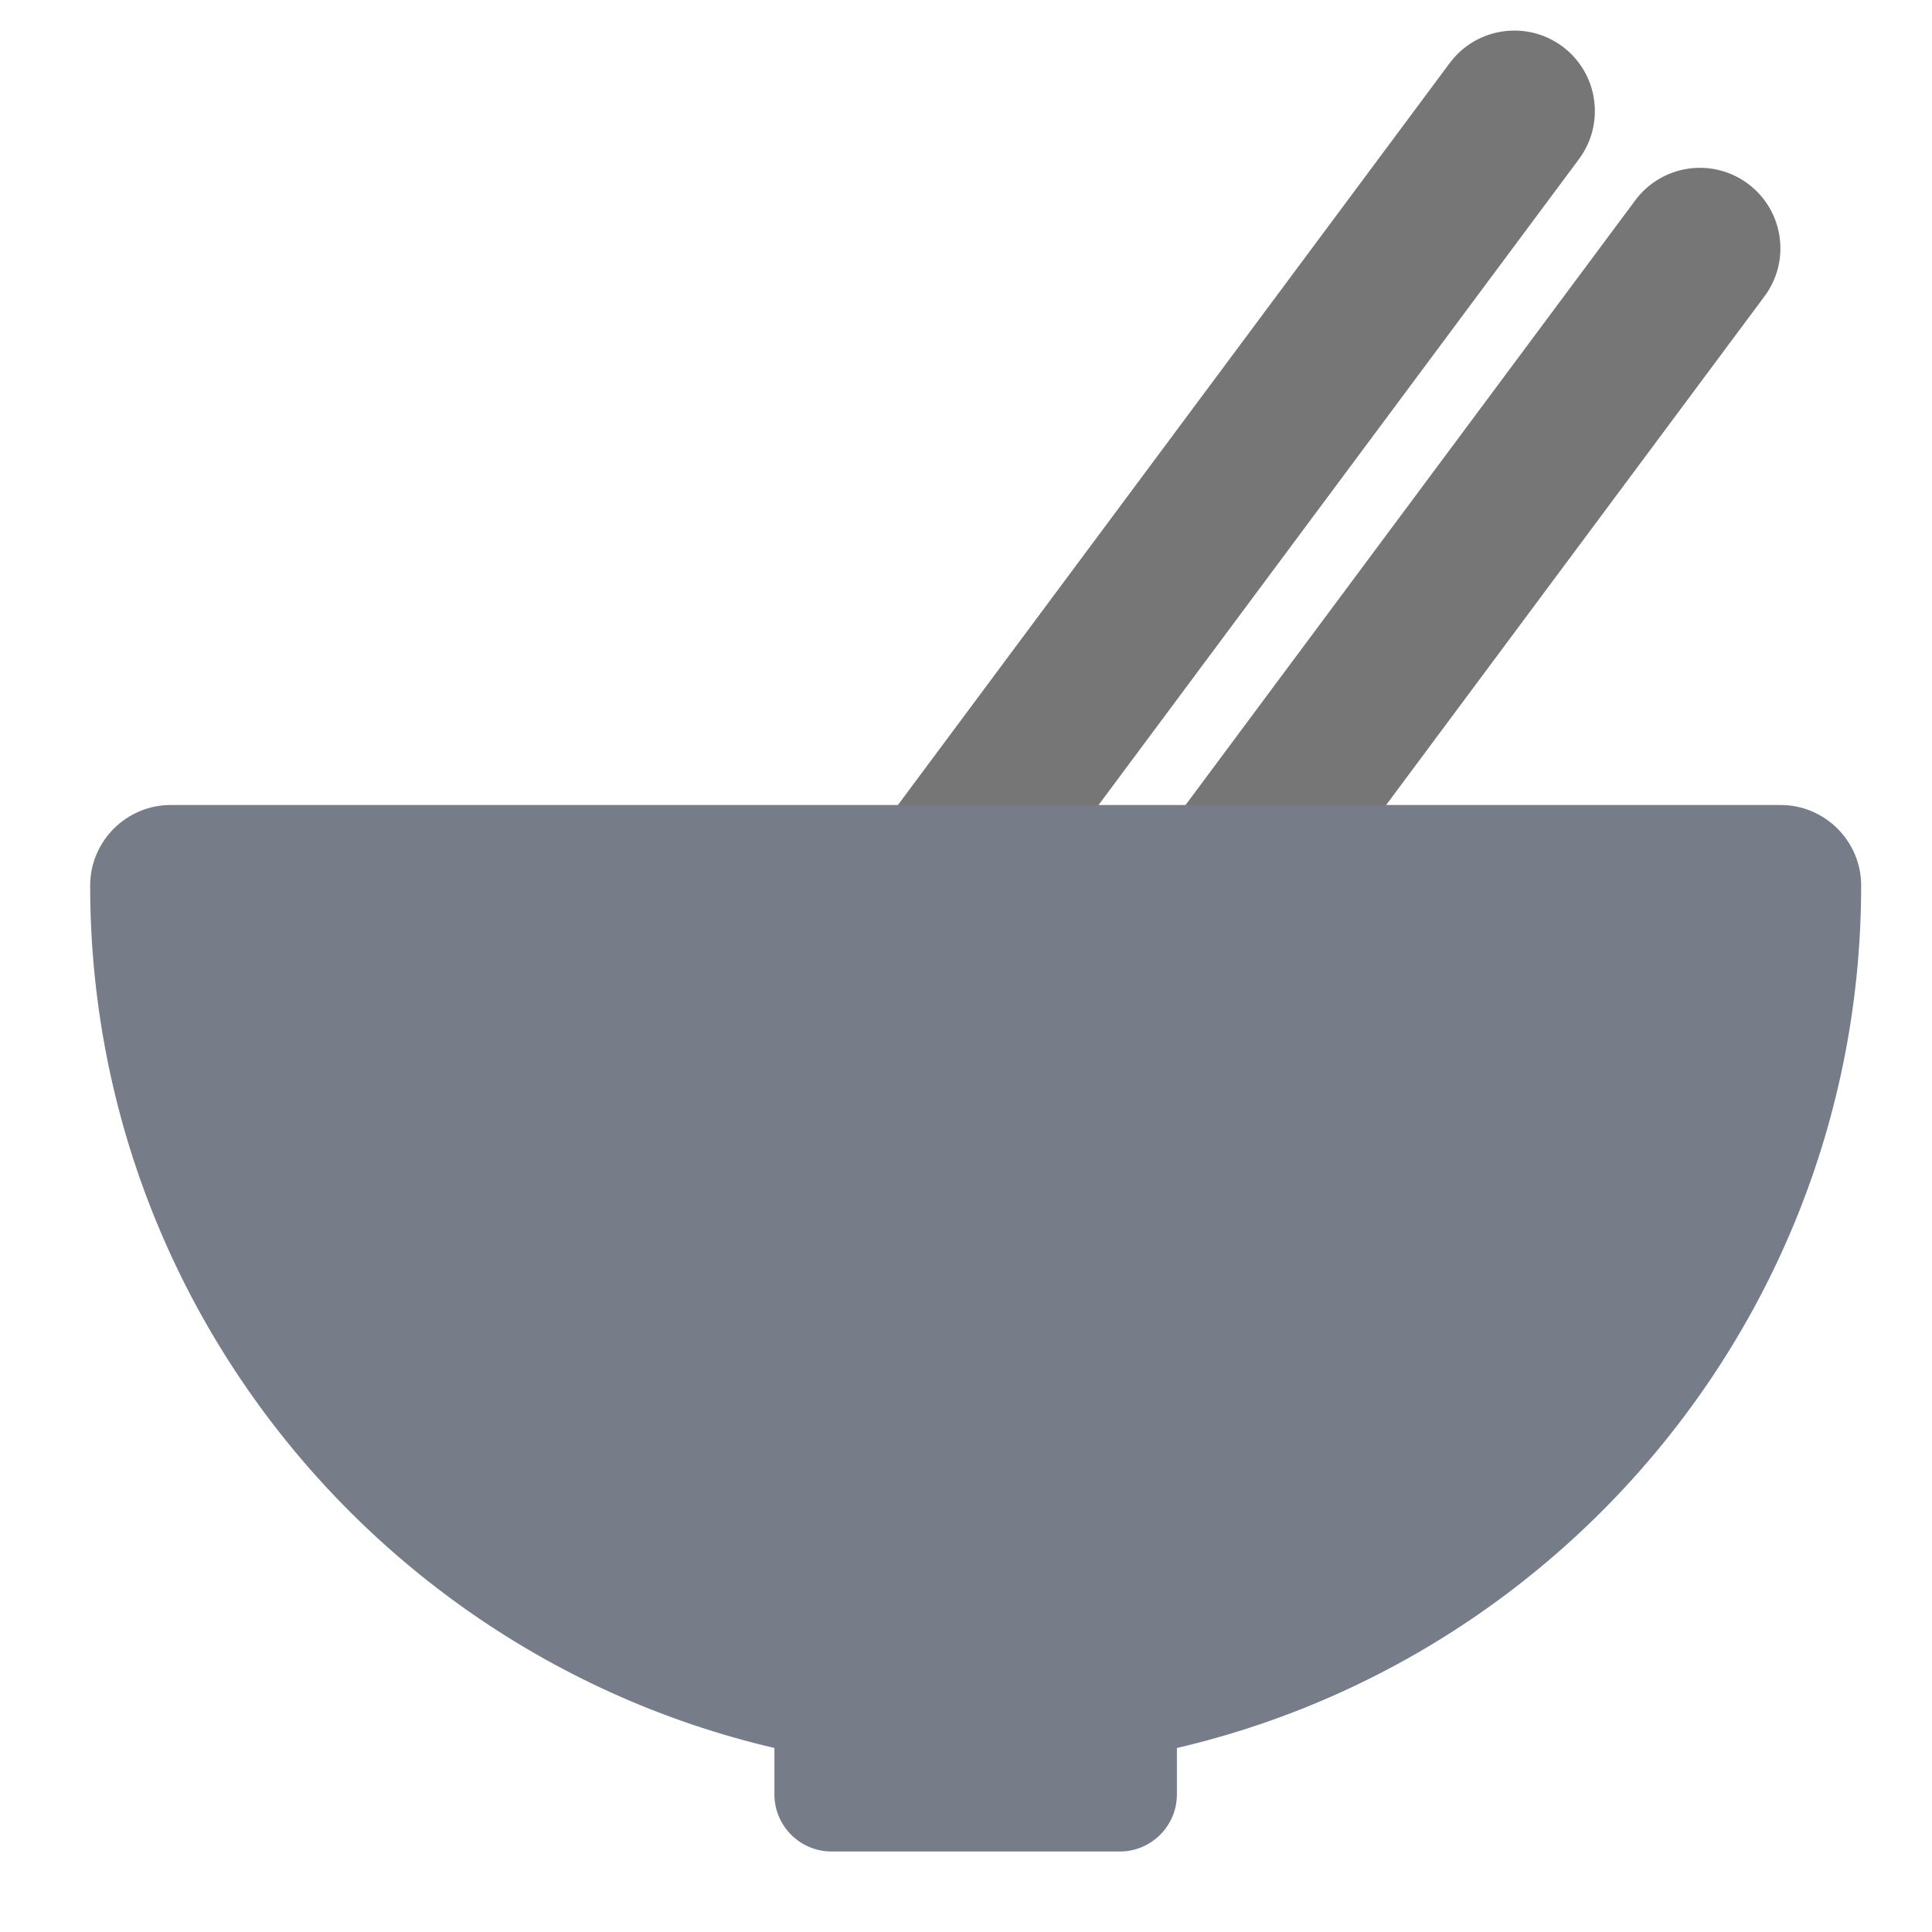 <svg width="24" height="24" viewBox="0 0 24 24" fill="none" xmlns="http://www.w3.org/2000/svg">
<g clip-path="url(#clip0_381_65)">
<path d="M19.614 1.977C19.944 1.534 19.852 0.907 19.409 0.577C18.965 0.248 18.339 0.34 18.009 0.783L8.837 13.116C8.507 13.559 8.599 14.186 9.042 14.515C9.485 14.845 10.112 14.753 10.441 14.31L19.614 1.977Z" fill="#767676"/>
<path d="M21.919 3.681C22.249 3.238 22.157 2.612 21.713 2.282C21.27 1.953 20.644 2.045 20.314 2.488L11.142 14.821C10.812 15.264 10.904 15.89 11.347 16.22C11.79 16.549 12.417 16.457 12.746 16.014L21.919 3.681Z" fill="#767676"/>
<path d="M2.12 10H22.12C22.67 10 23.12 10.45 23.12 11C23.12 17.07 18.19 22 12.12 22C6.05 22 1.12 17.07 1.12 11C1.12 10.45 1.57 10 2.12 10Z" fill="#777C89"/>
<path d="M13.91 21H10.33C9.938 21 9.62 21.318 9.62 21.71V22.29C9.62 22.682 9.938 23 10.33 23H13.91C14.302 23 14.62 22.682 14.62 22.29V21.71C14.62 21.318 14.302 21 13.91 21Z" fill="#777C89"/>
</g>
<defs>
<clipPath id="clip0_381_65">
<rect width="24" height="24" fill="white"/>
</clipPath>
</defs>
</svg>
